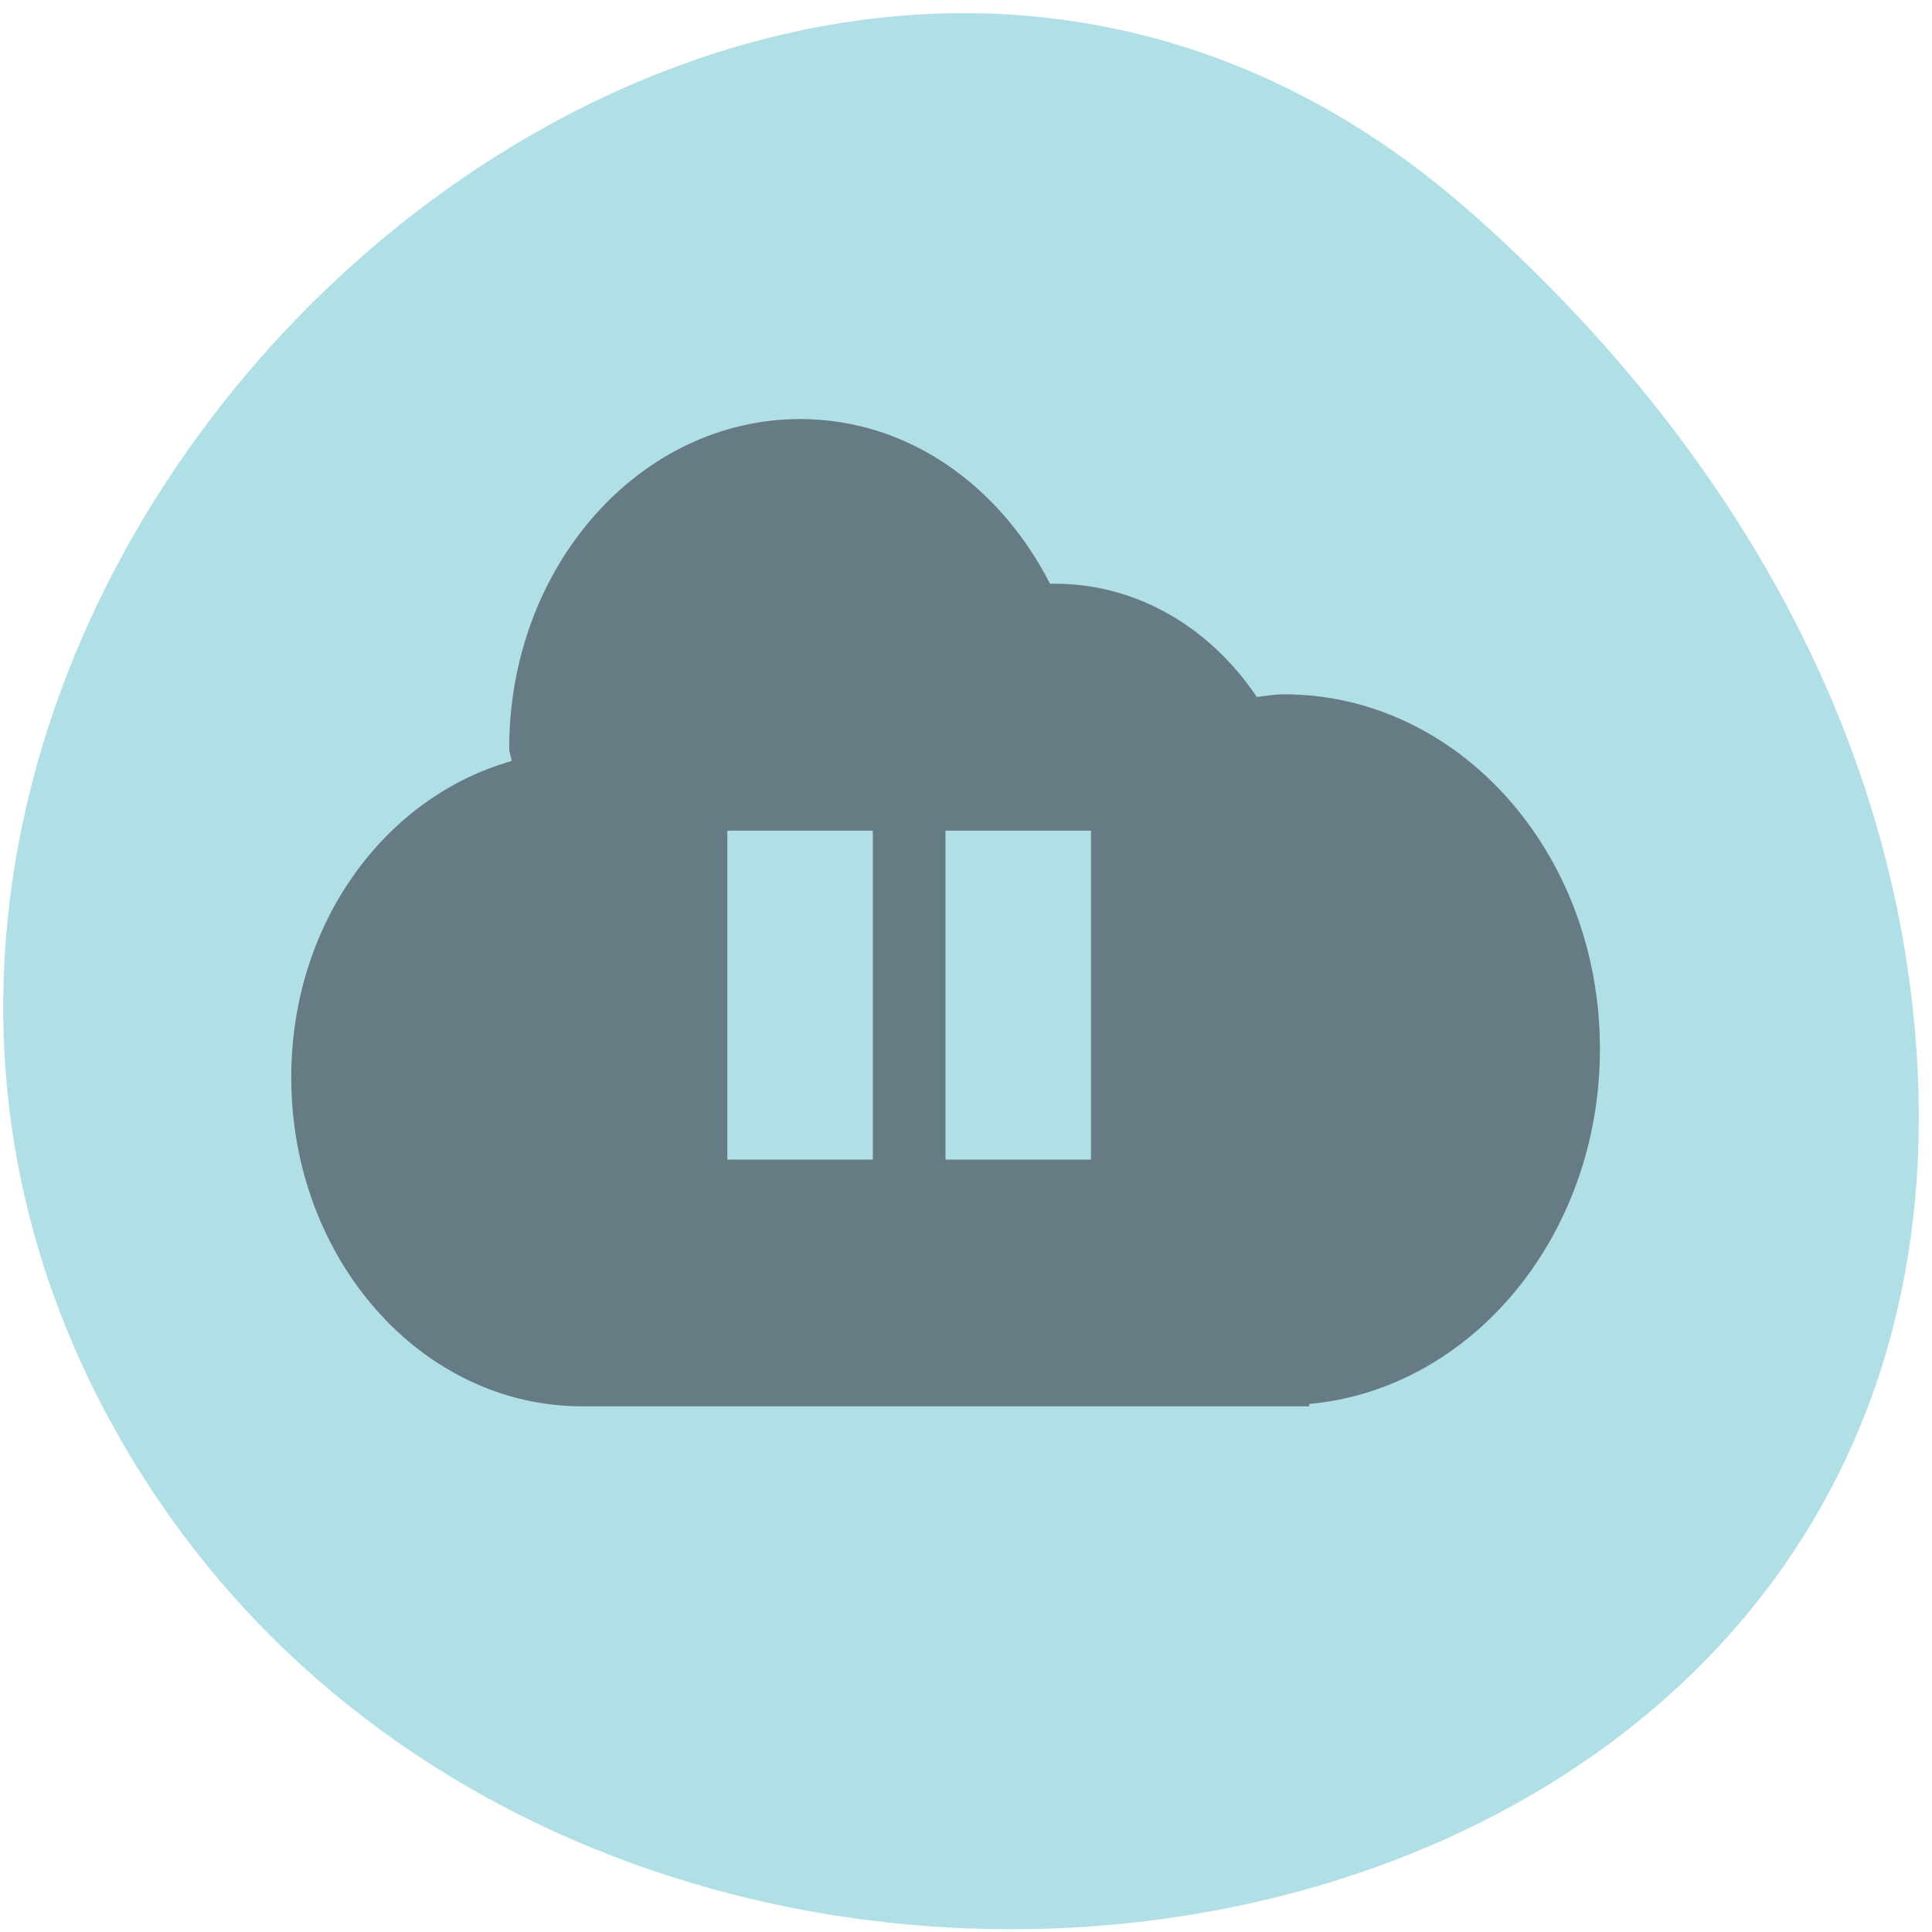 
<svg xmlns="http://www.w3.org/2000/svg" xmlns:xlink="http://www.w3.org/1999/xlink" width="32px" height="32px" viewBox="0 0 32 32" version="1.1">
<g id="surface1">
<path style=" stroke:none;fill-rule:nonzero;fill:rgb(69.02%,87.843%,90.196%);fill-opacity:1;" d="M 24.371 3.527 C 12.566 -6.945 -5.594 9.57 1.75 23.395 C 9.176 37.371 33.746 33.648 31.656 16.48 C 31.035 11.375 28.223 6.941 24.375 3.527 Z M 24.371 3.527 "/>
<path style=" stroke:none;fill-rule:nonzero;fill:rgb(26.275%,29.02%,33.333%);fill-opacity:0.675;" d="M 13.254 6.941 C 10.594 6.941 8.434 9.383 8.434 12.395 C 8.434 12.469 8.469 12.535 8.473 12.605 C 6.379 13.199 4.824 15.289 4.824 17.844 C 4.824 20.855 6.98 23.293 9.641 23.293 L 21.684 23.293 L 21.684 23.254 C 24.367 23.012 26.5 20.477 26.5 17.375 C 26.5 14.113 24.152 11.5 21.27 11.5 C 21.113 11.5 20.969 11.527 20.816 11.543 C 20.047 10.398 18.836 9.668 17.469 9.668 C 17.441 9.668 17.418 9.668 17.391 9.668 C 16.559 8.039 15.035 6.941 13.254 6.941 Z M 12.047 13.758 L 14.457 13.758 L 14.457 19.207 L 12.047 19.207 Z M 15.66 13.758 L 18.07 13.758 L 18.07 19.207 L 15.66 19.207 Z M 15.66 13.758 "/>
</g>
</svg>
